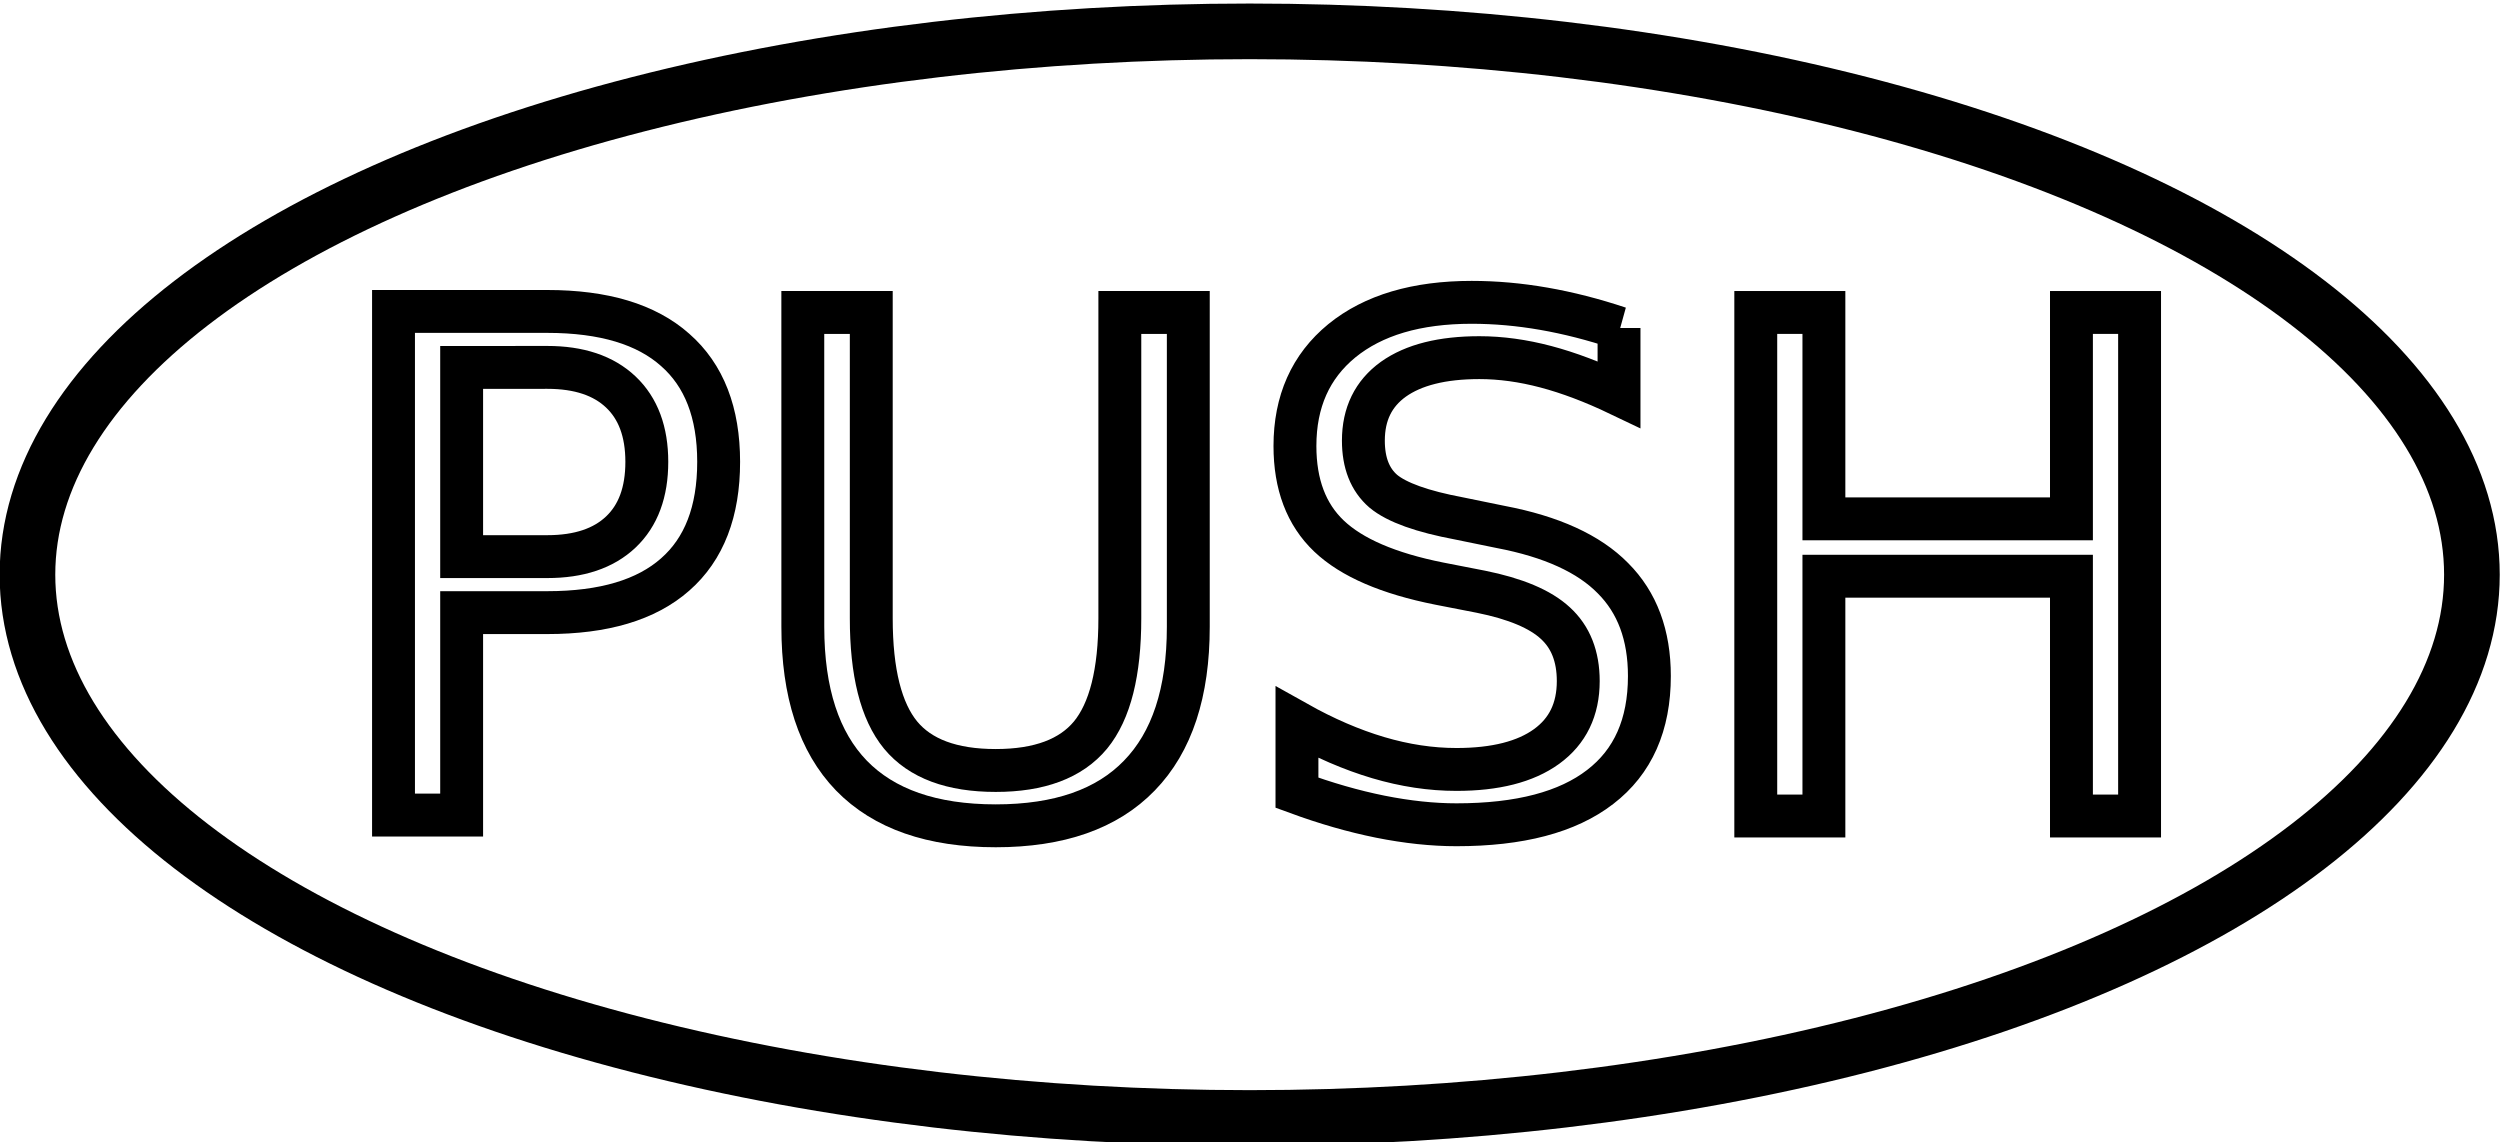 <svg viewBox="0 0 288 131.596" xmlns="http://www.w3.org/2000/svg">
 <g transform="translate(238.7 -575)" class="butt">
  <g transform="matrix(1.624 0 0 1.624 -560.5 1131)">
   <ellipse cx="286.8" cy="-301.6" rx="86.7" ry="38.54" style="fill:none;stroke-linecap:round;stroke-linejoin:round;stroke-width:3.947;stroke:#000000"/>
   <g style="fill:none;stroke-width:3.042;stroke:#000000" aria-label="PUSH">
    <path d="m230.9-316.3v13.42h6.077q3.373 0 5.216-1.747t1.842-4.976q0-3.206-1.842-4.953-1.842-1.747-5.216-1.747zm-4.833-3.972h10.91q6.005 0 9.068 2.727 3.086 2.704 3.086 7.943 0 5.287-3.086 7.991-3.062 2.704-9.068 2.704h-6.077v14.36h-4.833z" style="fill:none;stroke-width:3.042;stroke:#000000"/>
    <path d="m255.1-320.2h4.857v21.7q0 5.742 2.081 8.278 2.081 2.512 6.747 2.512 4.641 0 6.723-2.512 2.081-2.536 2.081-8.278v-21.7h4.857v22.3q0 6.986-3.469 10.55-3.445 3.565-10.19 3.565-6.771 0-10.24-3.565-3.445-3.565-3.445-10.55z" style="fill:none;stroke-width:3.042;stroke:#000000"/>
    <path d="m313-319.1v4.713q-2.751-1.316-5.192-1.962t-4.713-0.646q-3.948 0-6.101 1.531-2.129 1.531-2.129 4.354 0 2.369 1.412 3.589 1.436 1.196 5.407 1.938l2.919 0.598q5.407 1.029 7.967 3.637 2.584 2.584 2.584 6.938 0 5.192-3.493 7.871-3.469 2.68-10.19 2.68-2.536 0-5.407-0.574-2.847-0.574-5.91-1.699v-4.976q2.943 1.651 5.766 2.488t5.551 0.837q4.139 0 6.388-1.627 2.249-1.627 2.249-4.641 0-2.632-1.627-4.115-1.603-1.483-5.287-2.225l-2.943-0.574q-5.407-1.077-7.824-3.373-2.416-2.297-2.416-6.388 0-4.737 3.326-7.465 3.35-2.727 9.211-2.727 2.512 0 5.12 0.455t5.335 1.364z" style="fill:none;stroke-width:3.042;stroke:#000000"/>
    <path d="m322.7-320.2h4.833v14.64h17.56v-14.64h4.833v35.72h-4.833v-17.01h-17.56v17.01h-4.833z" style="fill:none;stroke-width:3.042;stroke:#000000"/>
   </g>
  </g>
 </g>
</svg>
